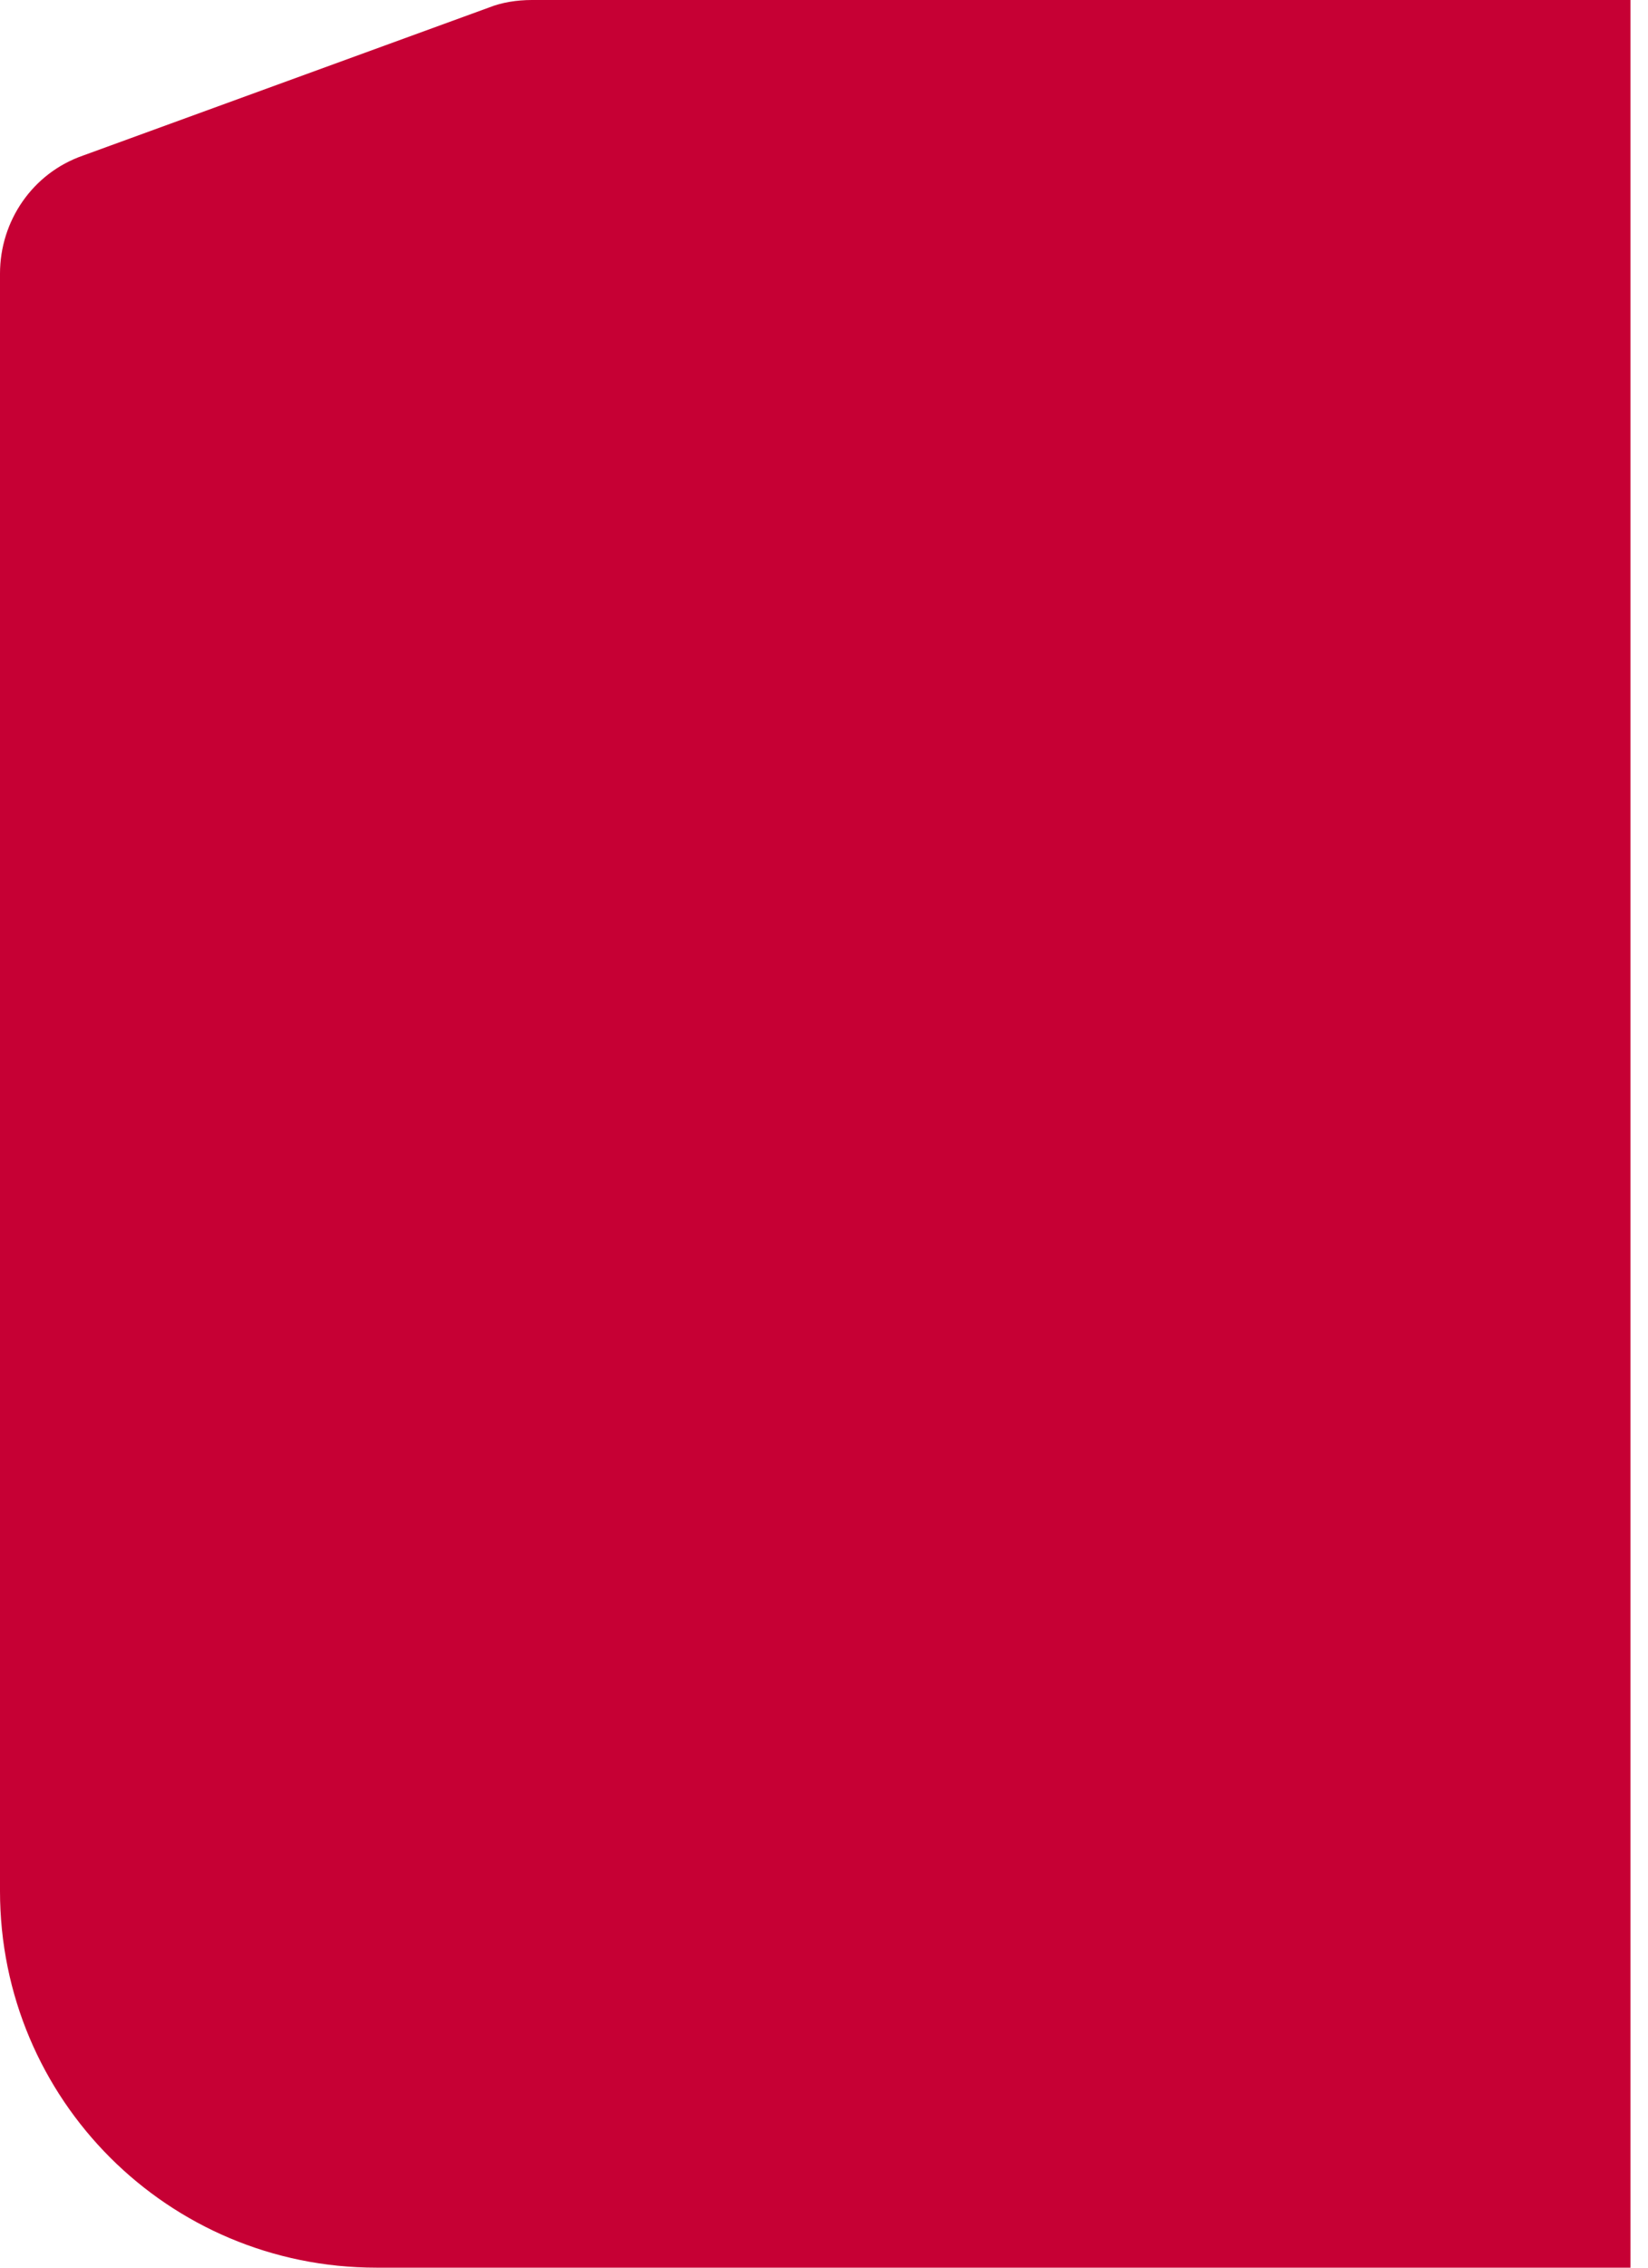 <svg width="8" height="11" viewBox="0 0 8 11" fill="none" xmlns="http://www.w3.org/2000/svg">
<path d="M0 1.327V9.173C0 10.184 0.816 11 1.827 11H7.915V0H2.582C2.508 0 2.435 0.012 2.375 0.036L0.402 0.755C0.158 0.84 0 1.072 0 1.327Z" fill="#C60034"/>
</svg>
